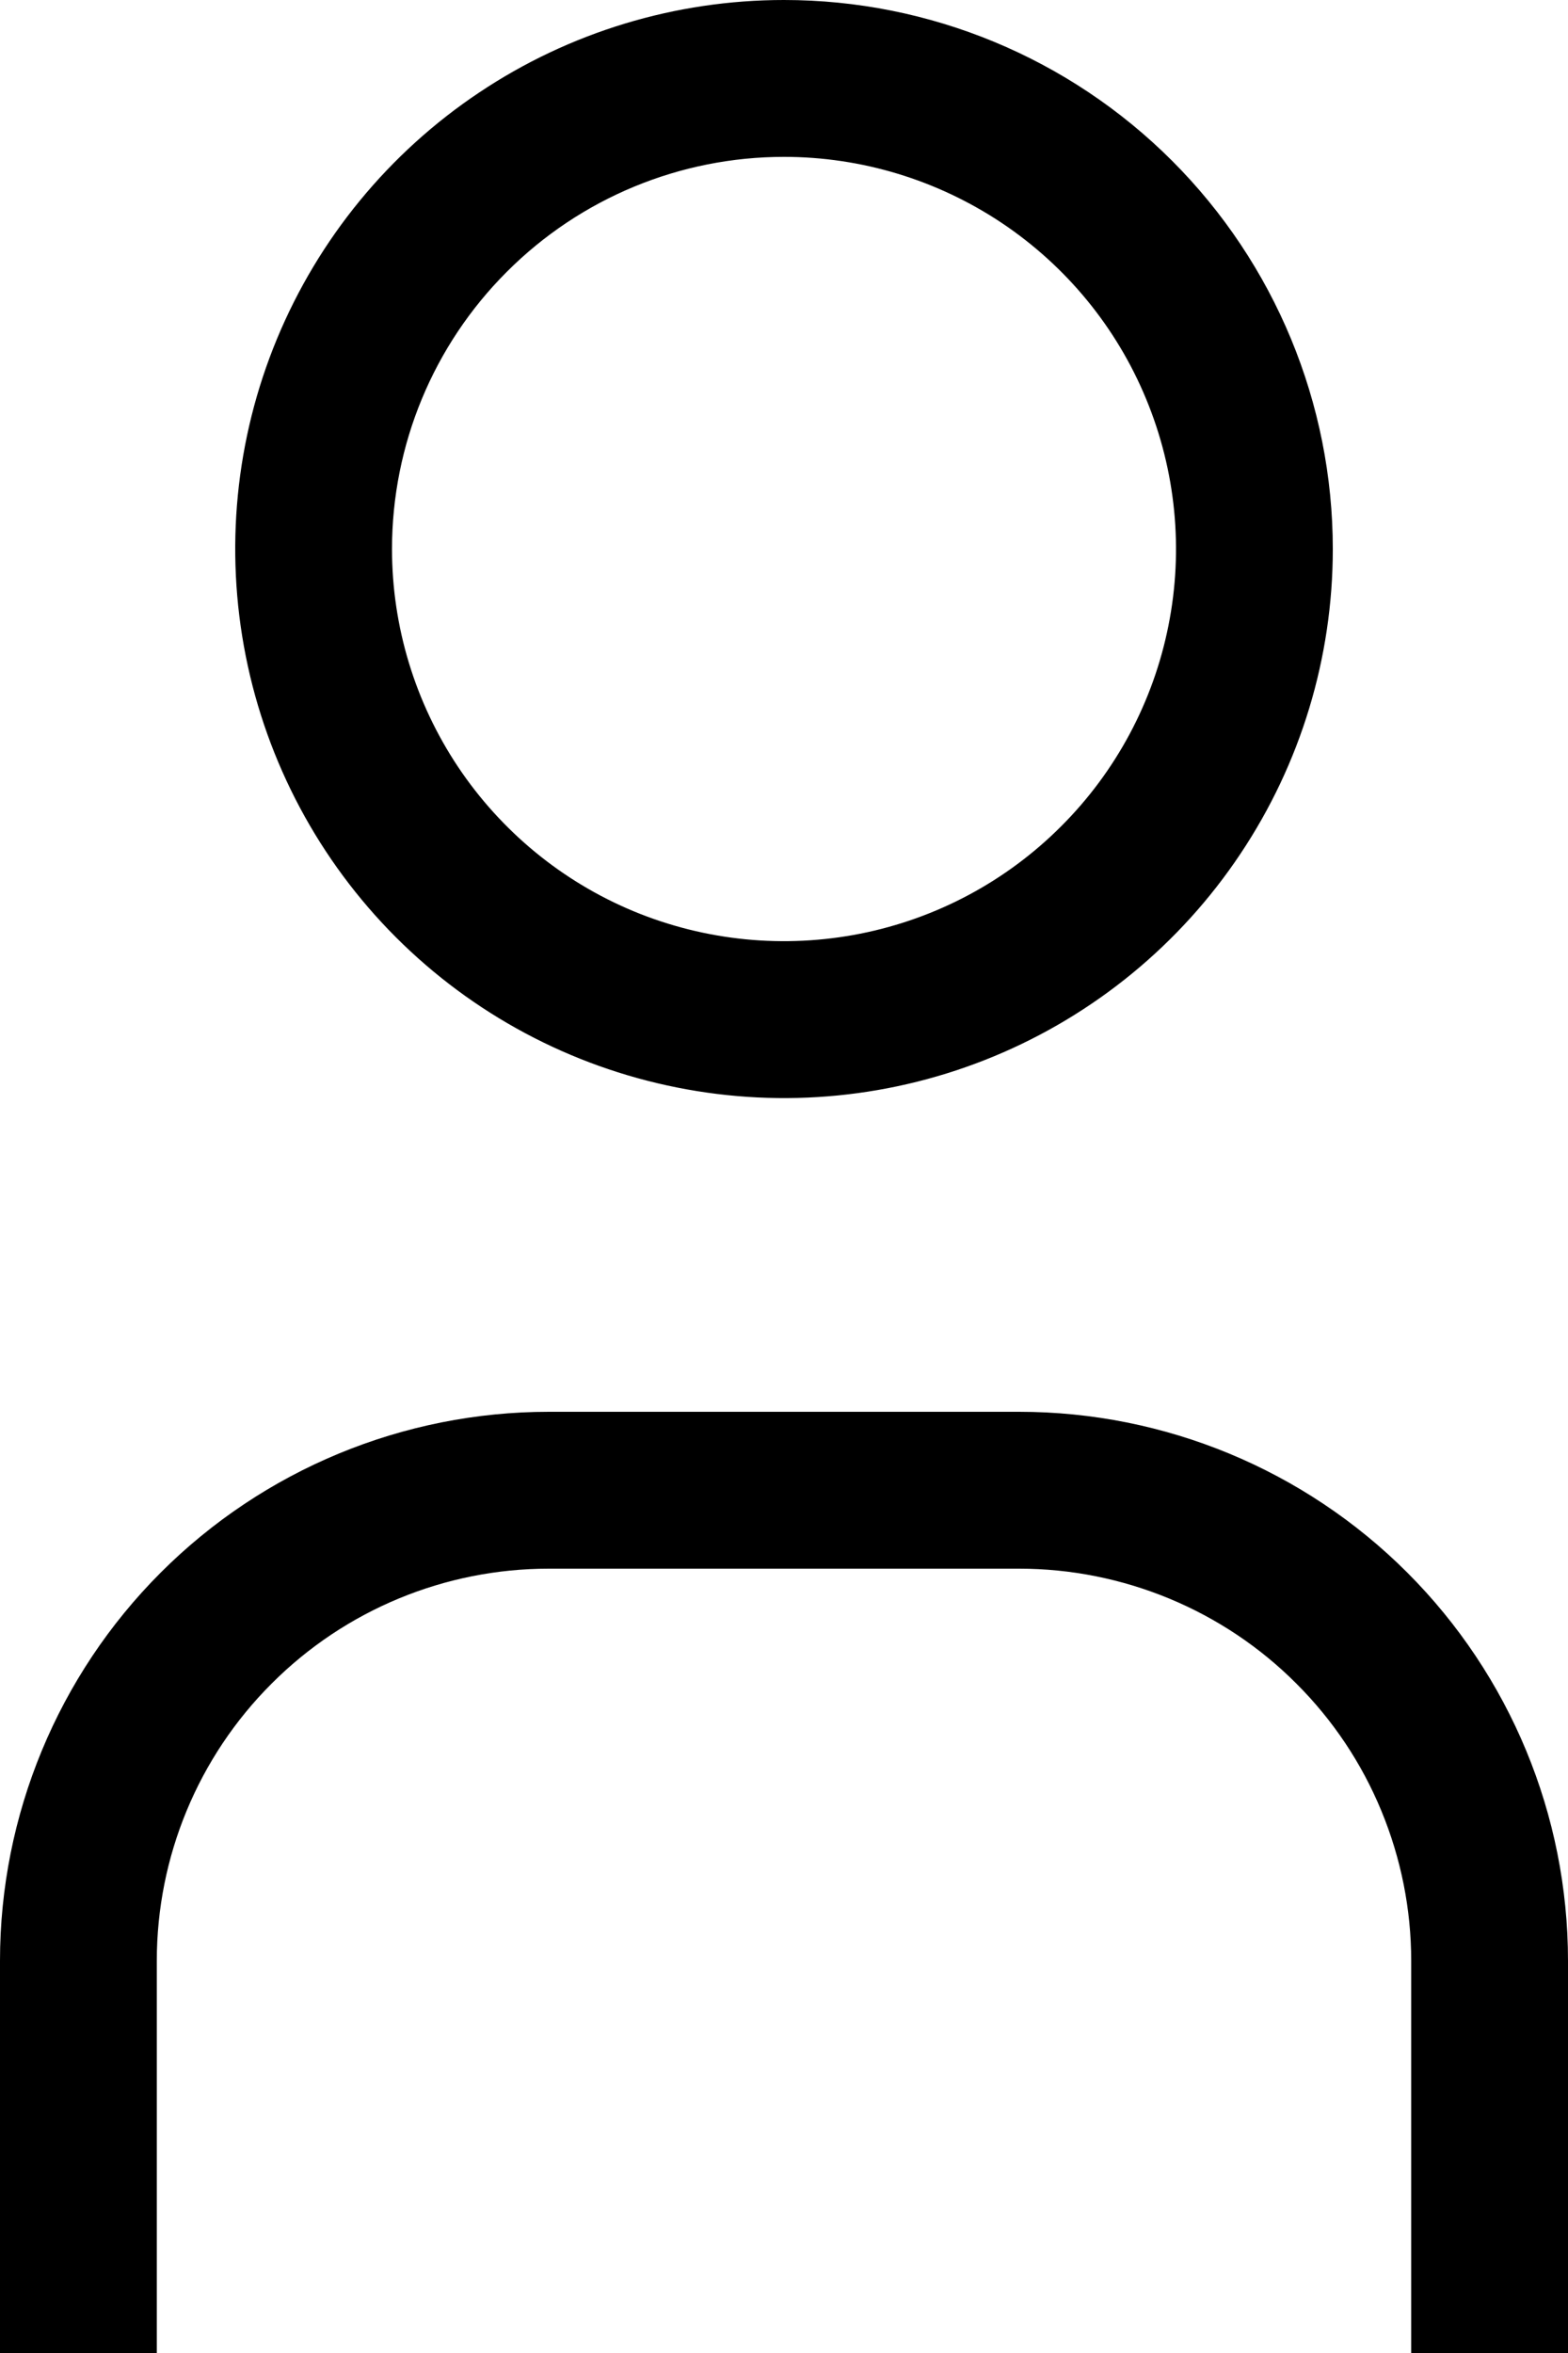<svg width="16" height="24" viewBox="0 0 16 24" fill="none" xmlns="http://www.w3.org/2000/svg">
<path d="M8 1.6C8.791 1.6 9.564 1.835 10.222 2.274C10.88 2.714 11.393 3.338 11.695 4.069C11.998 4.8 12.078 5.604 11.923 6.38C11.769 7.156 11.388 7.869 10.828 8.428C10.269 8.988 9.556 9.369 8.78 9.523C8.004 9.677 7.2 9.598 6.469 9.296C5.738 8.993 5.114 8.48 4.674 7.822C4.235 7.164 4 6.391 4 5.6C4 4.539 4.421 3.522 5.172 2.772C5.922 2.021 6.939 1.6 8 1.6ZM8 0C6.892 0 5.81 0.328 4.889 0.944C3.968 1.559 3.25 2.434 2.826 3.457C2.402 4.48 2.292 5.606 2.508 6.693C2.724 7.779 3.257 8.777 4.04 9.56C4.823 10.343 5.821 10.876 6.907 11.092C7.994 11.309 9.12 11.198 10.143 10.774C11.166 10.35 12.041 9.632 12.656 8.711C13.272 7.79 13.6 6.708 13.6 5.6C13.6 4.115 13.01 2.69 11.96 1.64C10.91 0.59 9.485 0 8 0ZM16 24H14.4V20C14.4 19.475 14.296 18.955 14.095 18.469C13.895 17.984 13.6 17.543 13.228 17.172C12.857 16.8 12.416 16.506 11.931 16.305C11.445 16.104 10.925 16 10.4 16H5.6C4.539 16 3.522 16.421 2.772 17.172C2.021 17.922 1.6 18.939 1.6 20V24H0V20C0 18.515 0.59 17.09 1.64 16.04C2.69 14.99 4.115 14.4 5.6 14.4H10.4C11.885 14.4 13.31 14.99 14.36 16.04C15.41 17.09 16 18.515 16 20V24Z" fill="black"/>
</svg>
